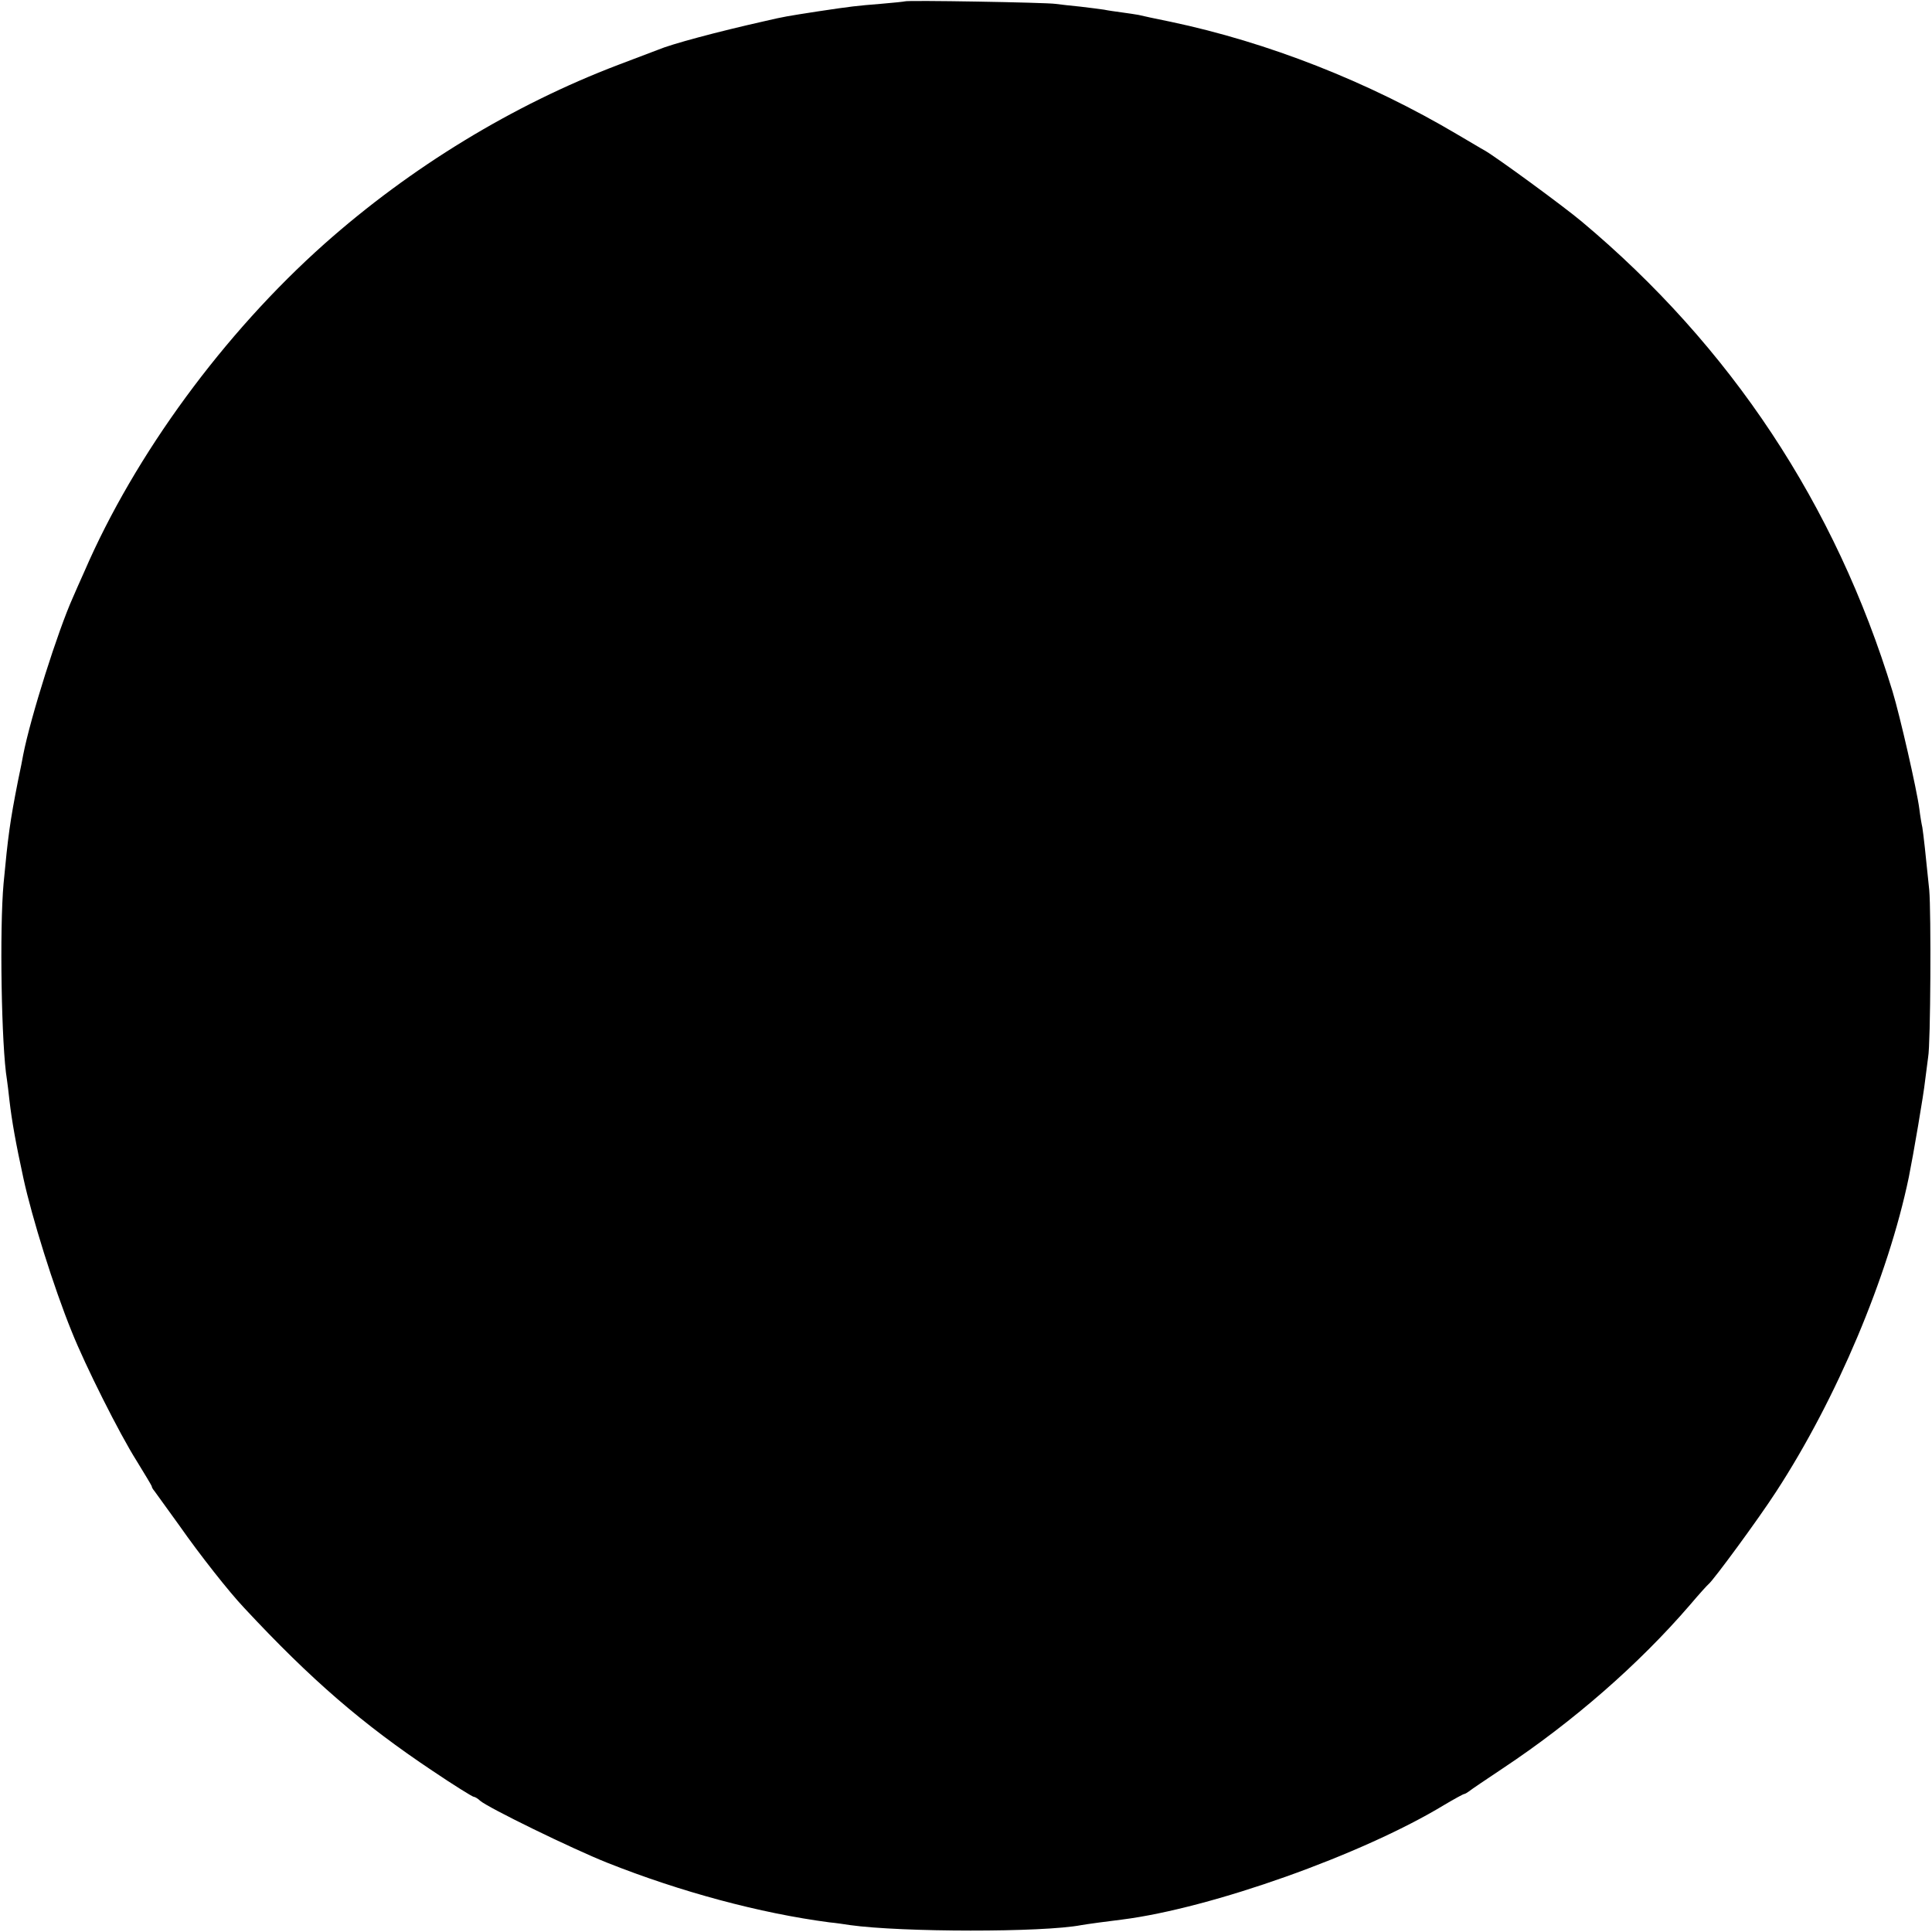 <?xml version="1.0" standalone="no"?>
<!DOCTYPE svg PUBLIC "-//W3C//DTD SVG 20010904//EN"
 "http://www.w3.org/TR/2001/REC-SVG-20010904/DTD/svg10.dtd">
<svg version="1.0" xmlns="http://www.w3.org/2000/svg"
 width="700pt" height="700pt" viewBox="0 0 700 700"
 preserveAspectRatio="xMidYMid meet">
<g transform="translate(0,700) scale(0.1,-0.1)"
fill="#000000" stroke="none">
<path d="M3278 6995 c-2 -1 -41 -5 -88 -9 -87 -7 -105 -9 -225 -27 -116 -18
-123 -19 -192 -35 -178 -40 -341 -84 -388 -104 -11 -4 -76 -29 -145 -55 -381
-145 -751 -370 -1065 -649 -364 -324 -686 -763 -869 -1186 -16 -36 -35 -78
-42 -95 -54 -120 -153 -432 -180 -570 -2 -11 -10 -54 -19 -95 -29 -147 -36
-200 -52 -370 -15 -165 -8 -592 12 -711 2 -13 6 -46 9 -74 9 -78 23 -156 51
-285 31 -142 109 -393 175 -555 49 -123 173 -370 235 -468 30 -49 55 -90 55
-93 0 -3 4 -10 10 -17 5 -7 46 -64 91 -126 72 -103 179 -239 234 -297 243
-261 429 -421 682 -590 77 -52 145 -94 149 -94 4 0 15 -6 23 -14 28 -25 333
-174 461 -225 267 -106 554 -183 805 -216 22 -2 56 -7 75 -10 186 -26 698 -27
838 0 16 3 104 15 147 20 324 41 870 235 1167 415 37 22 70 40 73 40 3 0 11 5
18 10 7 6 62 43 122 83 253 168 492 376 678 592 33 39 63 72 67 75 17 13 181
236 245 335 219 336 406 779 481 1140 16 79 54 301 59 350 4 33 9 71 11 85 9
47 11 525 4 605 -13 130 -21 202 -25 227 -3 13 -8 43 -11 68 -9 69 -70 336
-97 425 -206 676 -586 1250 -1127 1703 -67 56 -306 231 -351 257 -10 5 -54 32
-99 58 -324 192 -687 334 -1038 408 -54 11 -106 22 -117 25 -11 2 -38 6 -60 9
-22 3 -51 7 -65 10 -13 2 -52 7 -86 11 -33 3 -74 8 -90 10 -32 5 -540 14 -546
9z"/>
</g>
</svg>
